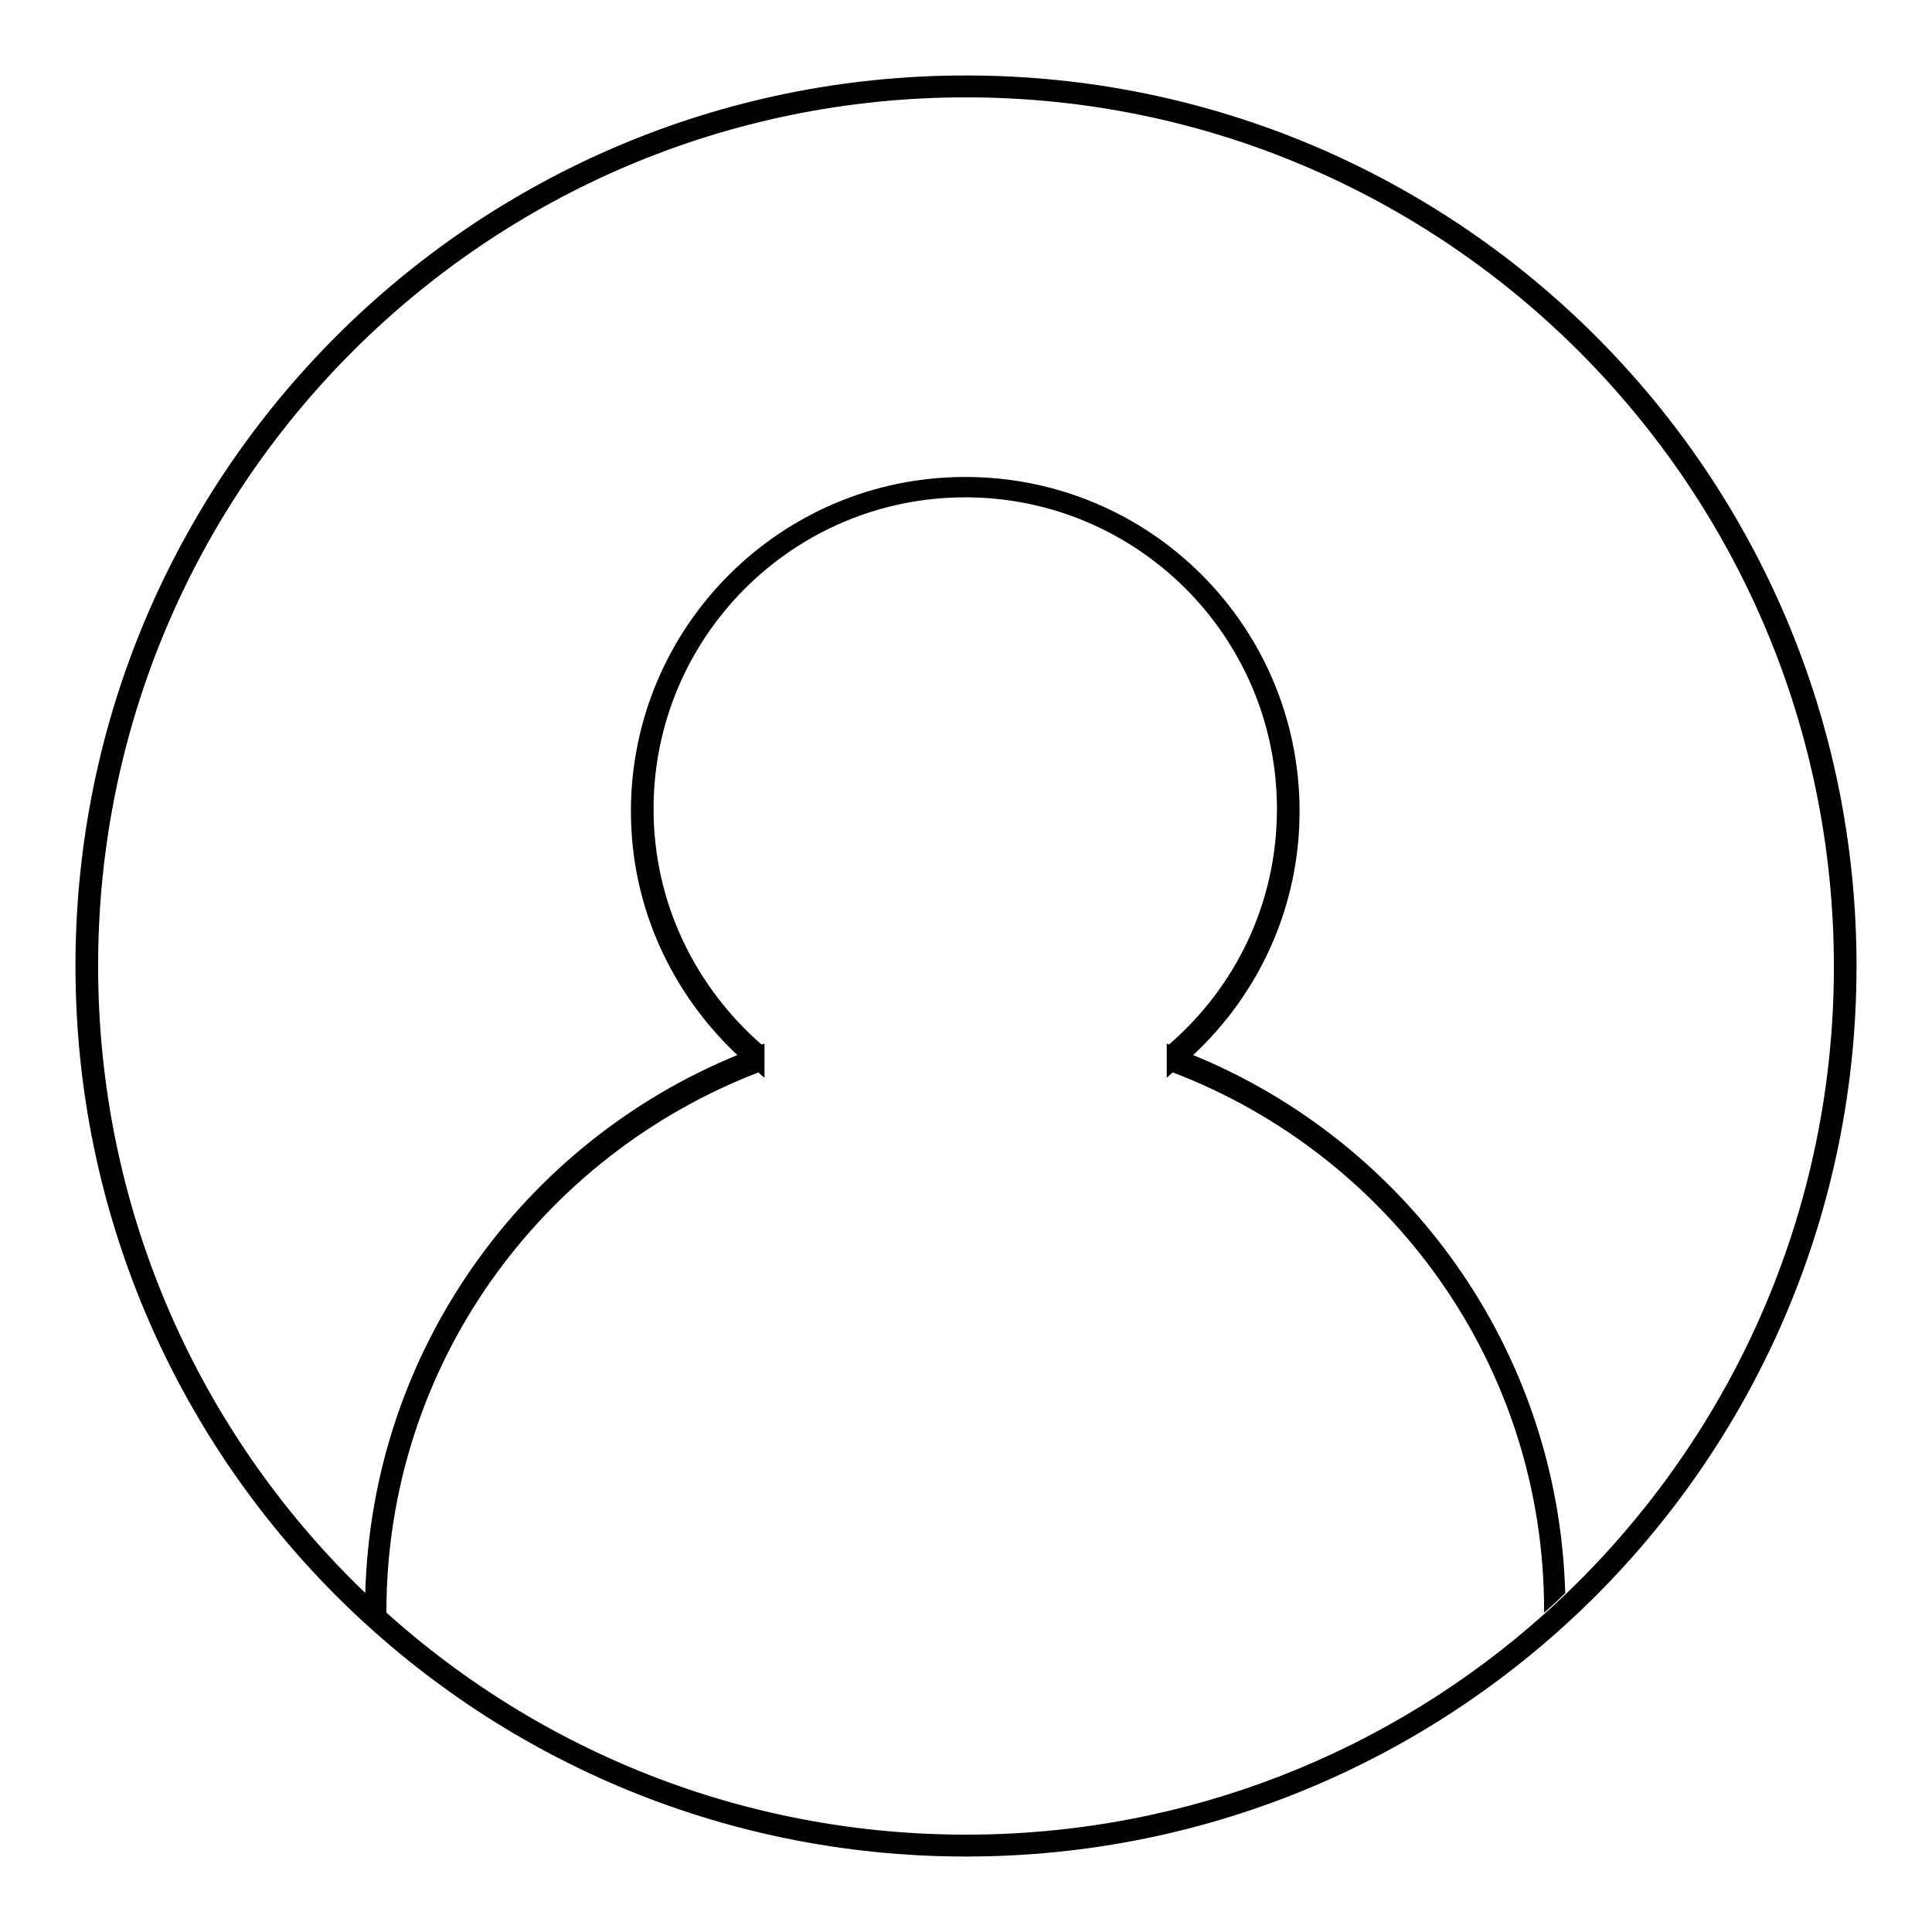 <?xml version="1.0" encoding="utf-8"?>
<!-- Svg Vector Icons : http://www.onlinewebfonts.com/icon -->
<!DOCTYPE svg PUBLIC "-//W3C//DTD SVG 1.1//EN" "http://www.w3.org/Graphics/SVG/1.1/DTD/svg11.dtd">
<svg version="1.1" xmlns="http://www.w3.org/2000/svg" xmlns:xlink="http://www.w3.org/1999/xlink" x="0px" y="0px" viewBox="0 0 256 256" enable-background="new 0 0 256 256" xml:space="preserve">
<g><g><path fill="#000000" d="M128,246c-65.2,0-118-52.8-118-118C10,62.8,62.8,10,128,10c65.2,0,118,52.8,118,118C246,193.2,193.2,246,128,246z M128,12.9C64.4,12.9,13,64.5,13,128c0,63.6,51.5,115.1,115,115.1c29.5,0,56.4-11.1,76.7-29.3l0,0l0,0c23.5-21.1,38.3-51.7,38.3-85.7C243,64.5,191.5,12.9,128,12.9z M155.4,142.1c-0.3,0.2-0.5,0.5-0.8,0.7v-1v-3v-0.5c0.1,0,0.2,0.1,0.3,0.1c8.8-7.6,14.3-18.7,14.3-31.2c0-22.8-18.5-41.3-41.3-41.3c-22.8,0-41.3,18.5-41.3,41.3c0,12.5,5.6,23.6,14.3,31.2c0.1,0,0.2-0.1,0.4-0.1v0.5v3v1c-0.3-0.2-0.6-0.5-0.8-0.7c-28.8,11.1-49.3,38.8-49.3,71.5c0,0,0,0.1,0,0.1c-1-0.9-1.9-1.8-2.8-2.6c0.9-32.3,21-59.7,49.3-71.3c-8.6-8.1-14.1-19.5-14.1-32.3c0-24.4,19.8-44.3,44.3-44.3s44.3,19.8,44.3,44.3c0,12.7-5.4,24.2-14.1,32.3c28.3,11.6,48.4,39,49.3,71.3c-0.9,0.9-1.9,1.8-2.8,2.6l0,0c0,0,0-0.1,0-0.1C204.7,180.9,184.2,153.1,155.4,142.1z"/></g></g>
</svg>